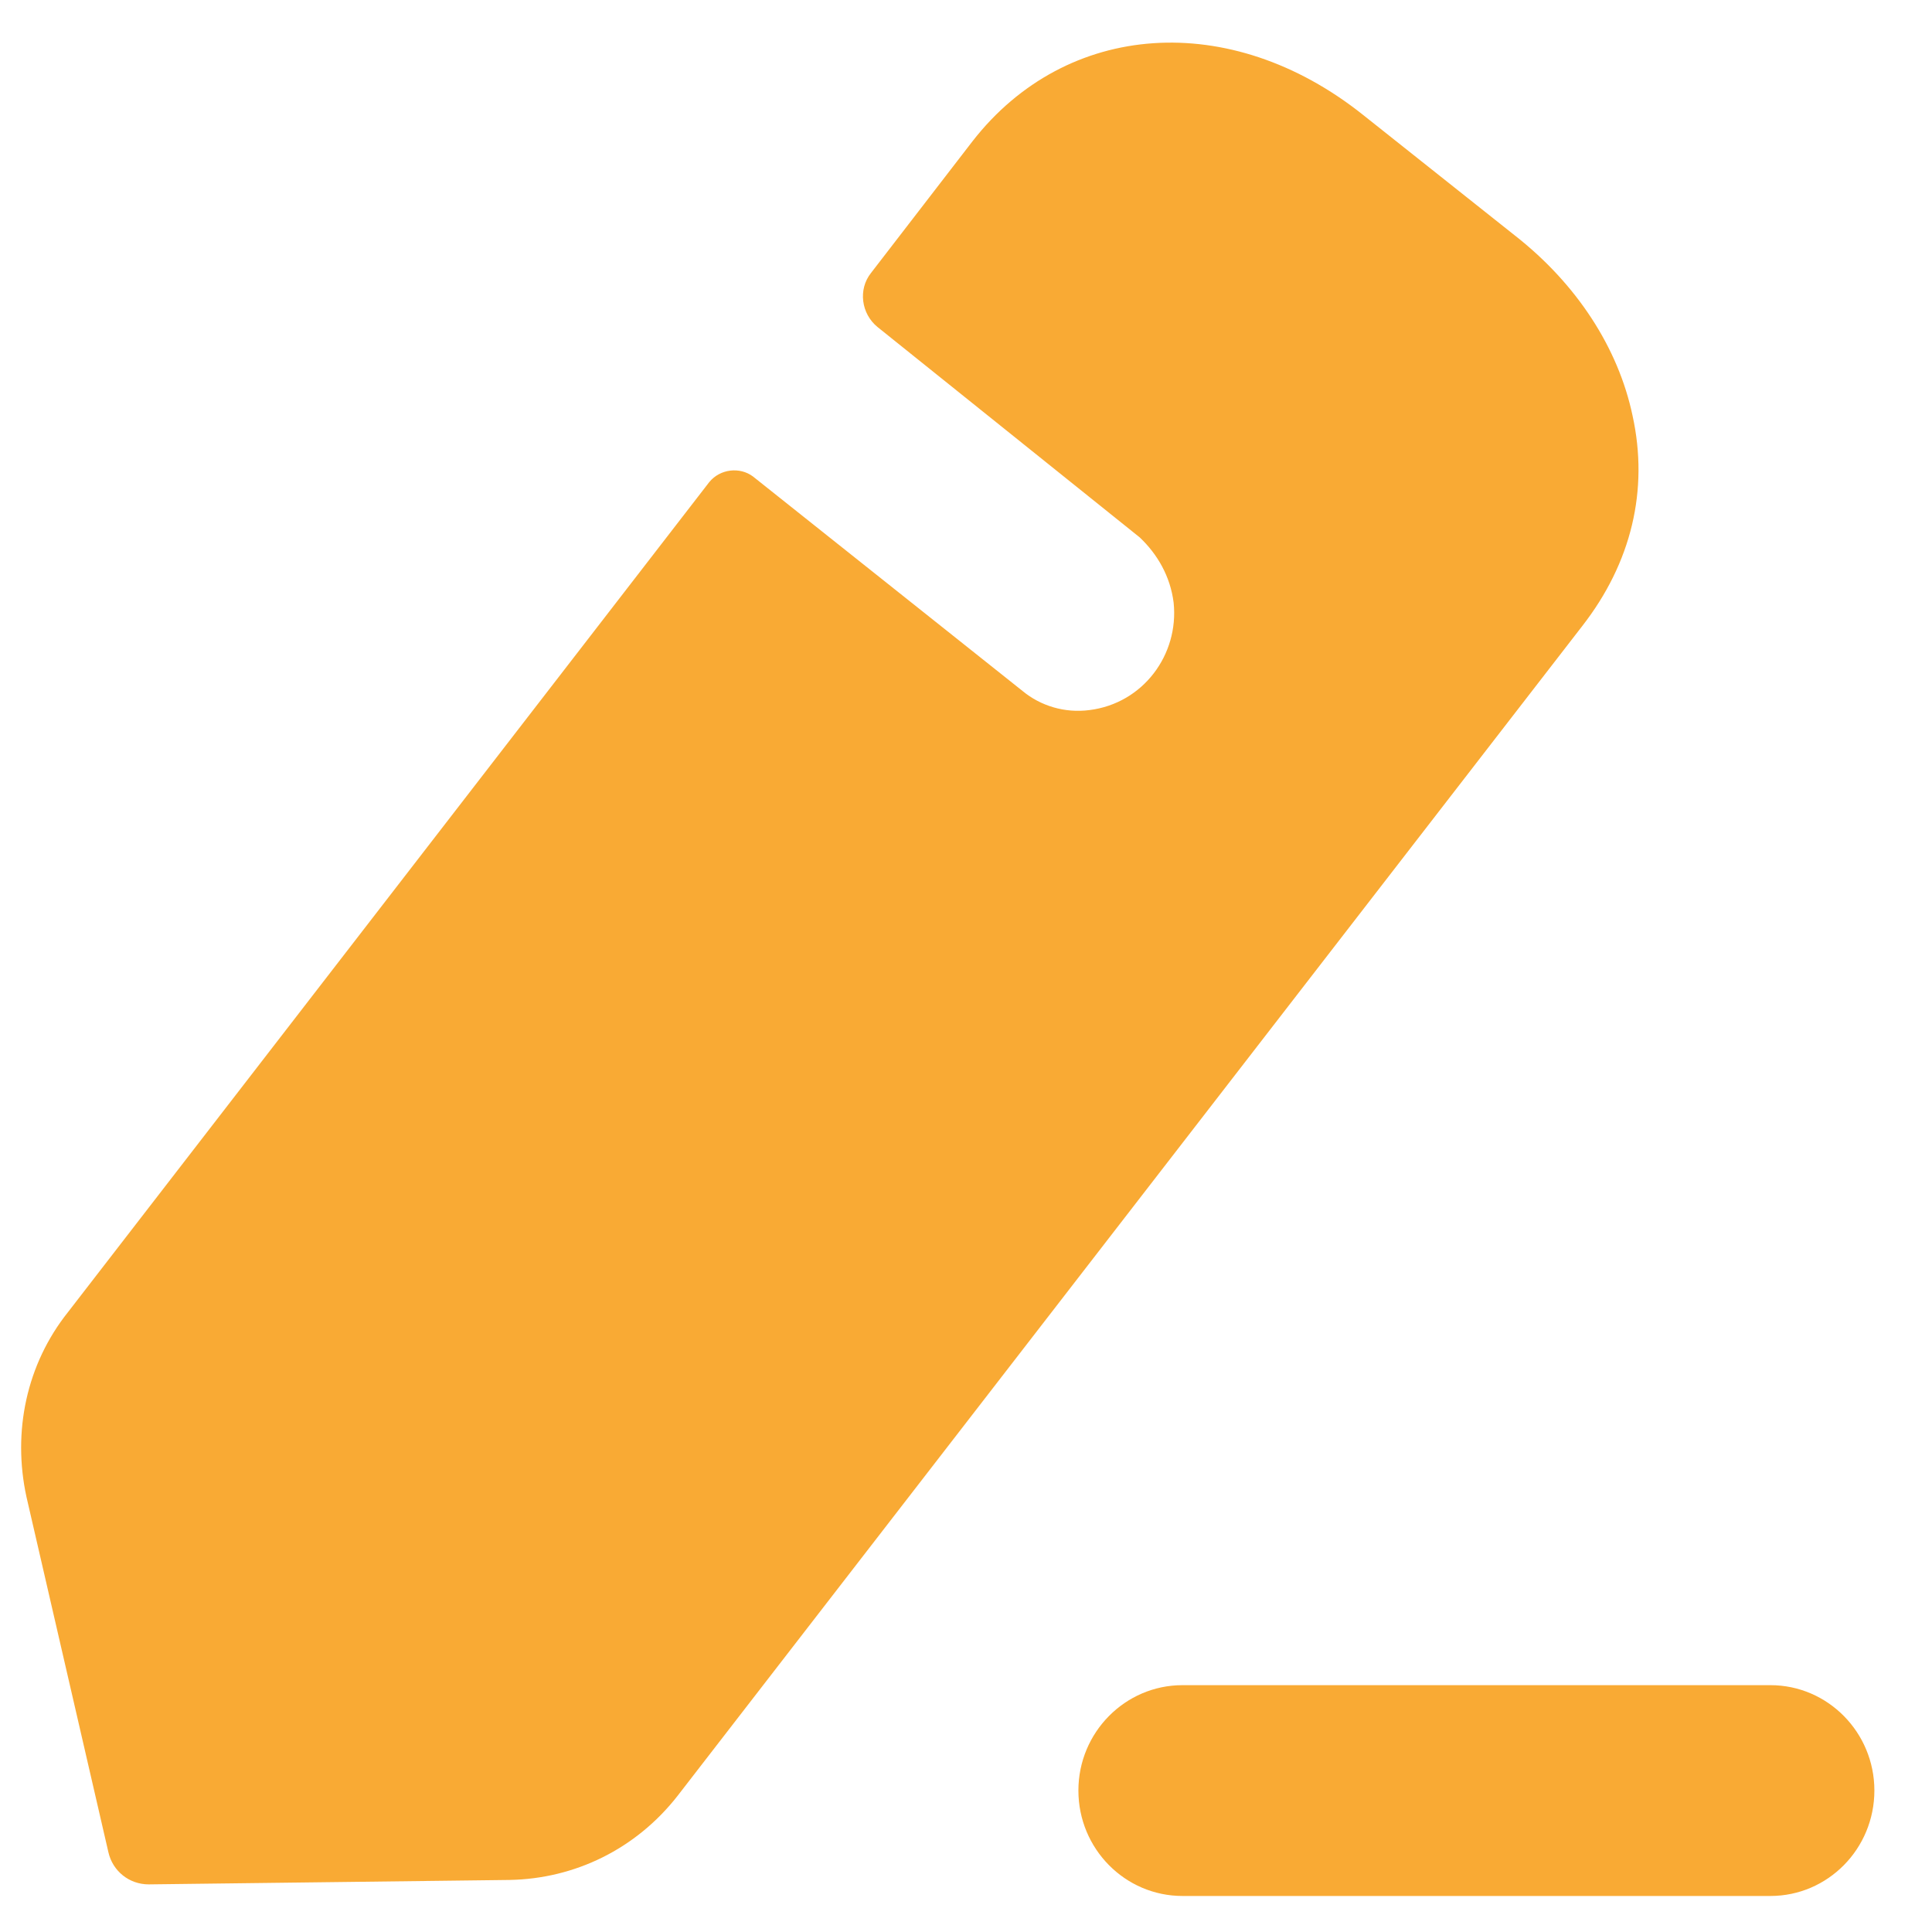 <svg width="17" height="17" viewBox="0 0 17 17" fill="none" xmlns="http://www.w3.org/2000/svg">
<path d="M15.578 14.828C16.083 14.828 16.493 15.244 16.493 15.755C16.493 16.268 16.083 16.683 15.578 16.683H10.405C9.9 16.683 9.489 16.268 9.489 15.755C9.489 15.244 9.9 14.828 10.405 14.828H15.578ZM11.99 1.008L13.327 2.07C13.875 2.498 14.24 3.063 14.365 3.657C14.509 4.311 14.355 4.953 13.923 5.508L5.962 15.802C5.597 16.269 5.059 16.532 4.482 16.542L1.309 16.581C1.136 16.581 0.992 16.464 0.954 16.299L0.233 13.172C0.108 12.598 0.233 12.004 0.598 11.546L6.241 4.242C6.337 4.125 6.51 4.106 6.626 4.193L9 6.082C9.154 6.209 9.366 6.277 9.587 6.248C10.058 6.189 10.375 5.761 10.327 5.303C10.298 5.07 10.183 4.875 10.029 4.729C9.981 4.69 7.722 2.878 7.722 2.878C7.578 2.761 7.549 2.547 7.664 2.402L8.558 1.242C9.385 0.181 10.827 0.083 11.99 1.008Z" fill="#F9AA34"/>
</svg>
